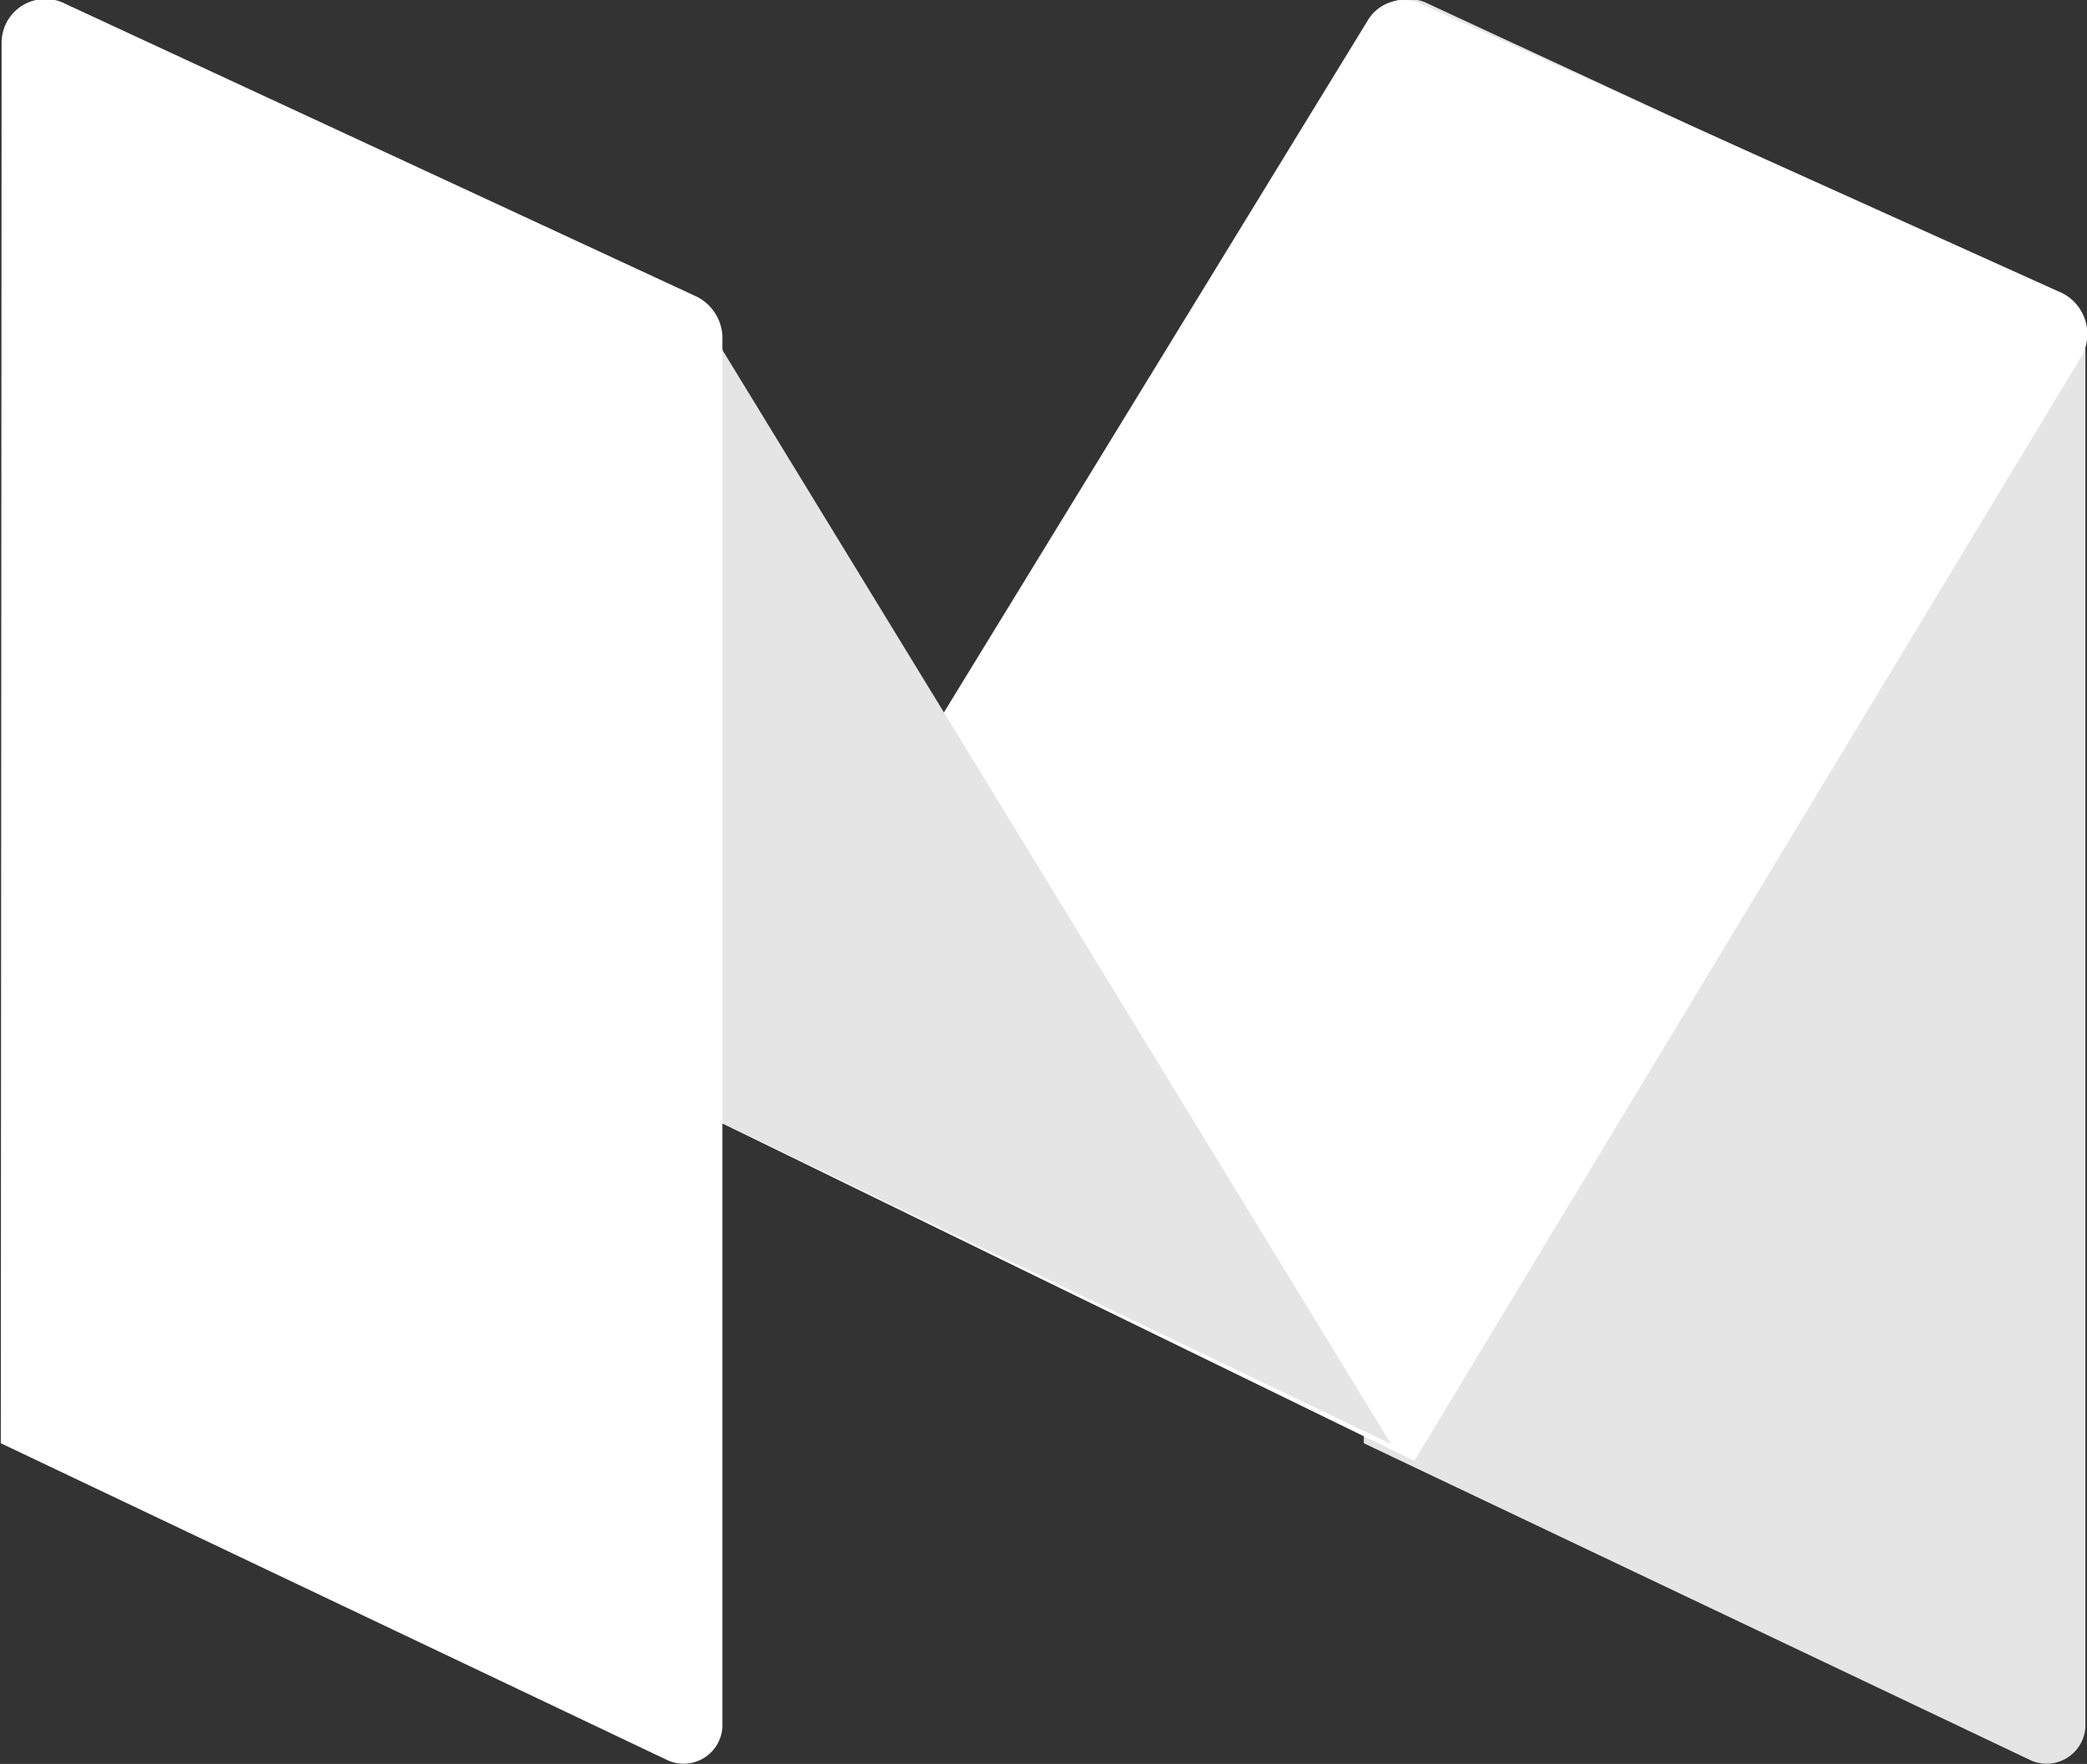 <svg id="Medium" xmlns="http://www.w3.org/2000/svg" width="26.03" height="22" viewBox="0 0 26.03 22"><rect x="0" y="0" width="26.03" height="22" fill="#333333" stroke="none"/><defs><style>.cls-1,.cls-2{fill:#e5e5e5;fill-rule:evenodd}.cls-2{fill:#fff}</style></defs><path class="cls-1" d="M3129.31 3380.96l-8.33-3.96.01-17.46a.546.546 0 0 1 .8-.49l7.87 3.65a.581.581 0 0 1 .32.49v17.35a.485.485 0 0 1-.67.42z" transform="translate(-3103.97 -3359)"/><path class="cls-2" d="M3121.61 3377.22l-8.92-4.35 8.33-13.6a.524.524 0 0 1 .7-.21l7.98 3.6a.573.573 0 0 1 .24.77z" transform="translate(-3103.97 -3359)"/><path class="cls-1" d="M3121.32 3377.01l-8.63-4.14-7.97-12.92a.436.436 0 0 1 .57-.6l7.4 3.54z" transform="translate(-3103.97 -3359)"/><path class="cls-2" d="M3112.31 3380.96l-8.33-3.96.01-17.46a.546.546 0 0 1 .8-.49l7.87 3.65a.581.581 0 0 1 .32.49v17.35a.485.485 0 0 1-.67.42z" transform="translate(-3103.97 -3359)"/></svg>